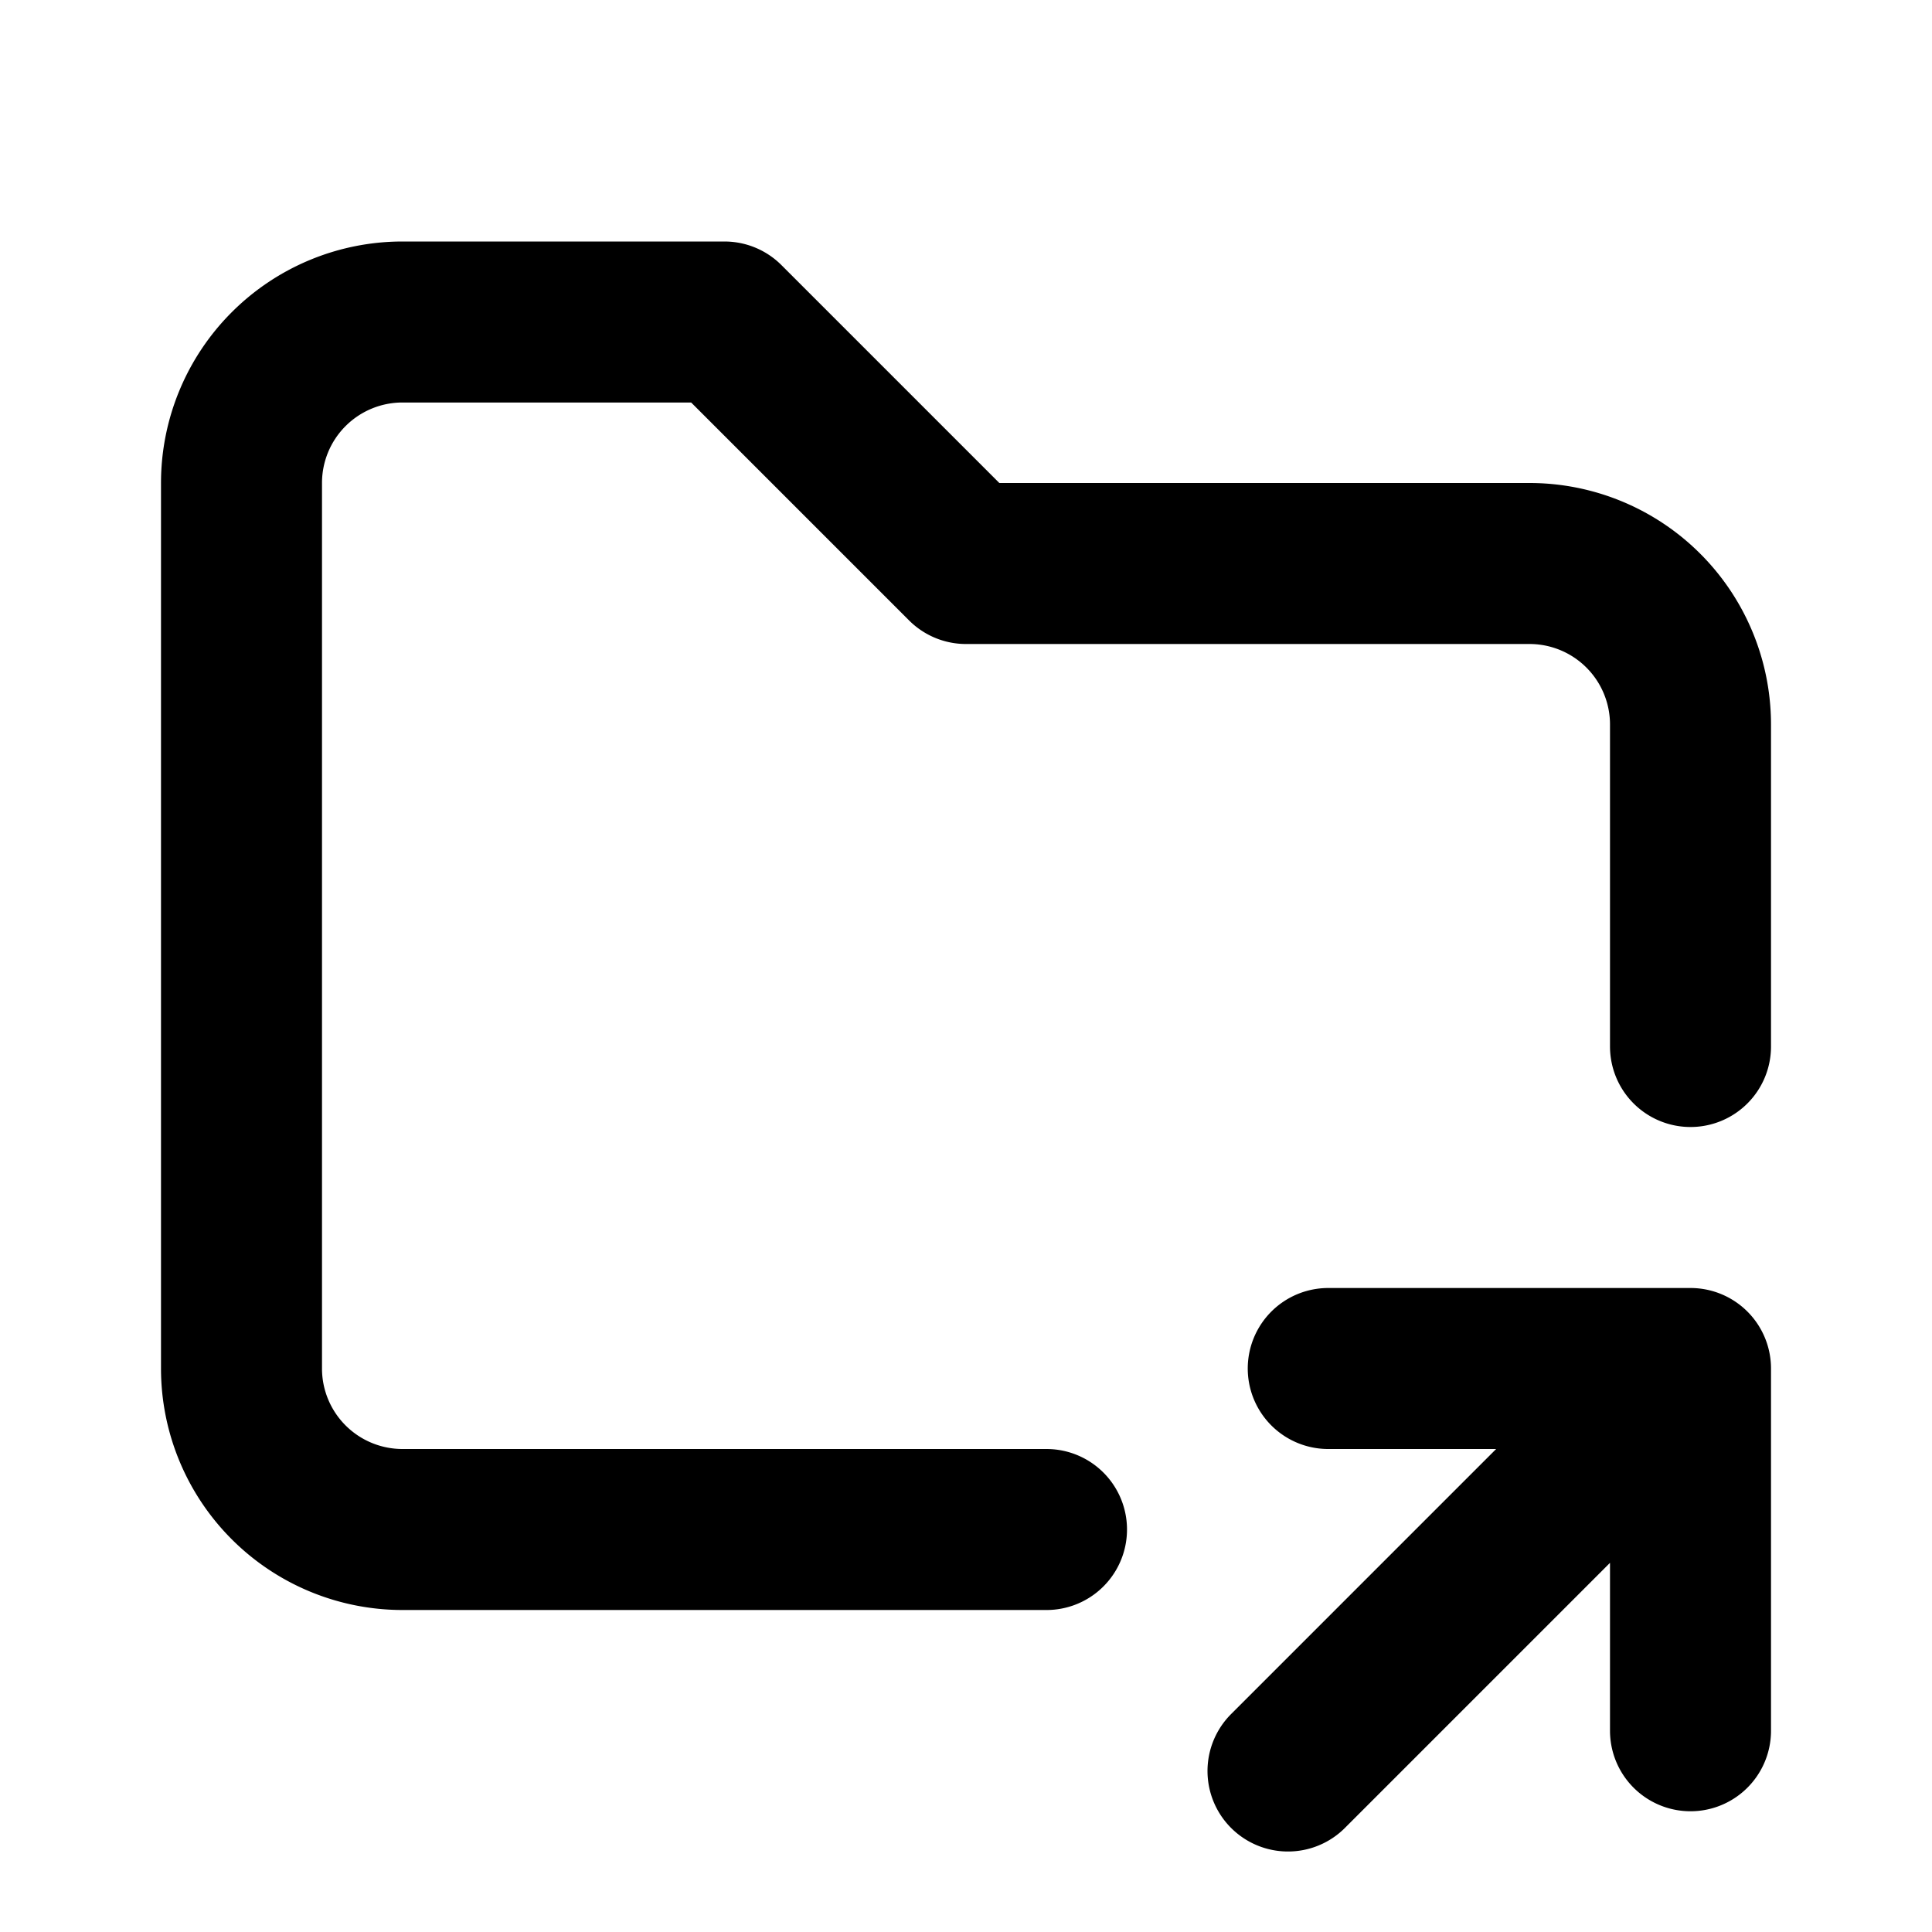 <!--
category: Document
tags: [distribute, allocate, divide, disperse, convey, propagate, transmit, circulate, handout, interaction]
version: "2.10"
unicode: "f919"
-->
<svg
  xmlns="http://www.w3.org/2000/svg"
  width="24"
  height="24"
  viewBox="0 0 24 24"
  fill="none"
  stroke="currentColor"
  stroke-width="2"
  stroke-linecap="round"
  stroke-linejoin="round"
>
  <path d="M13 19h-8a2 2 0 0 1 -2 -2v-11a2 2 0 0 1 2 -2h4l3 3h7a2 2 0 0 1 2 2v4m-5 9l5 -5m0 4.5v-4.5h-4.5" />
</svg>
